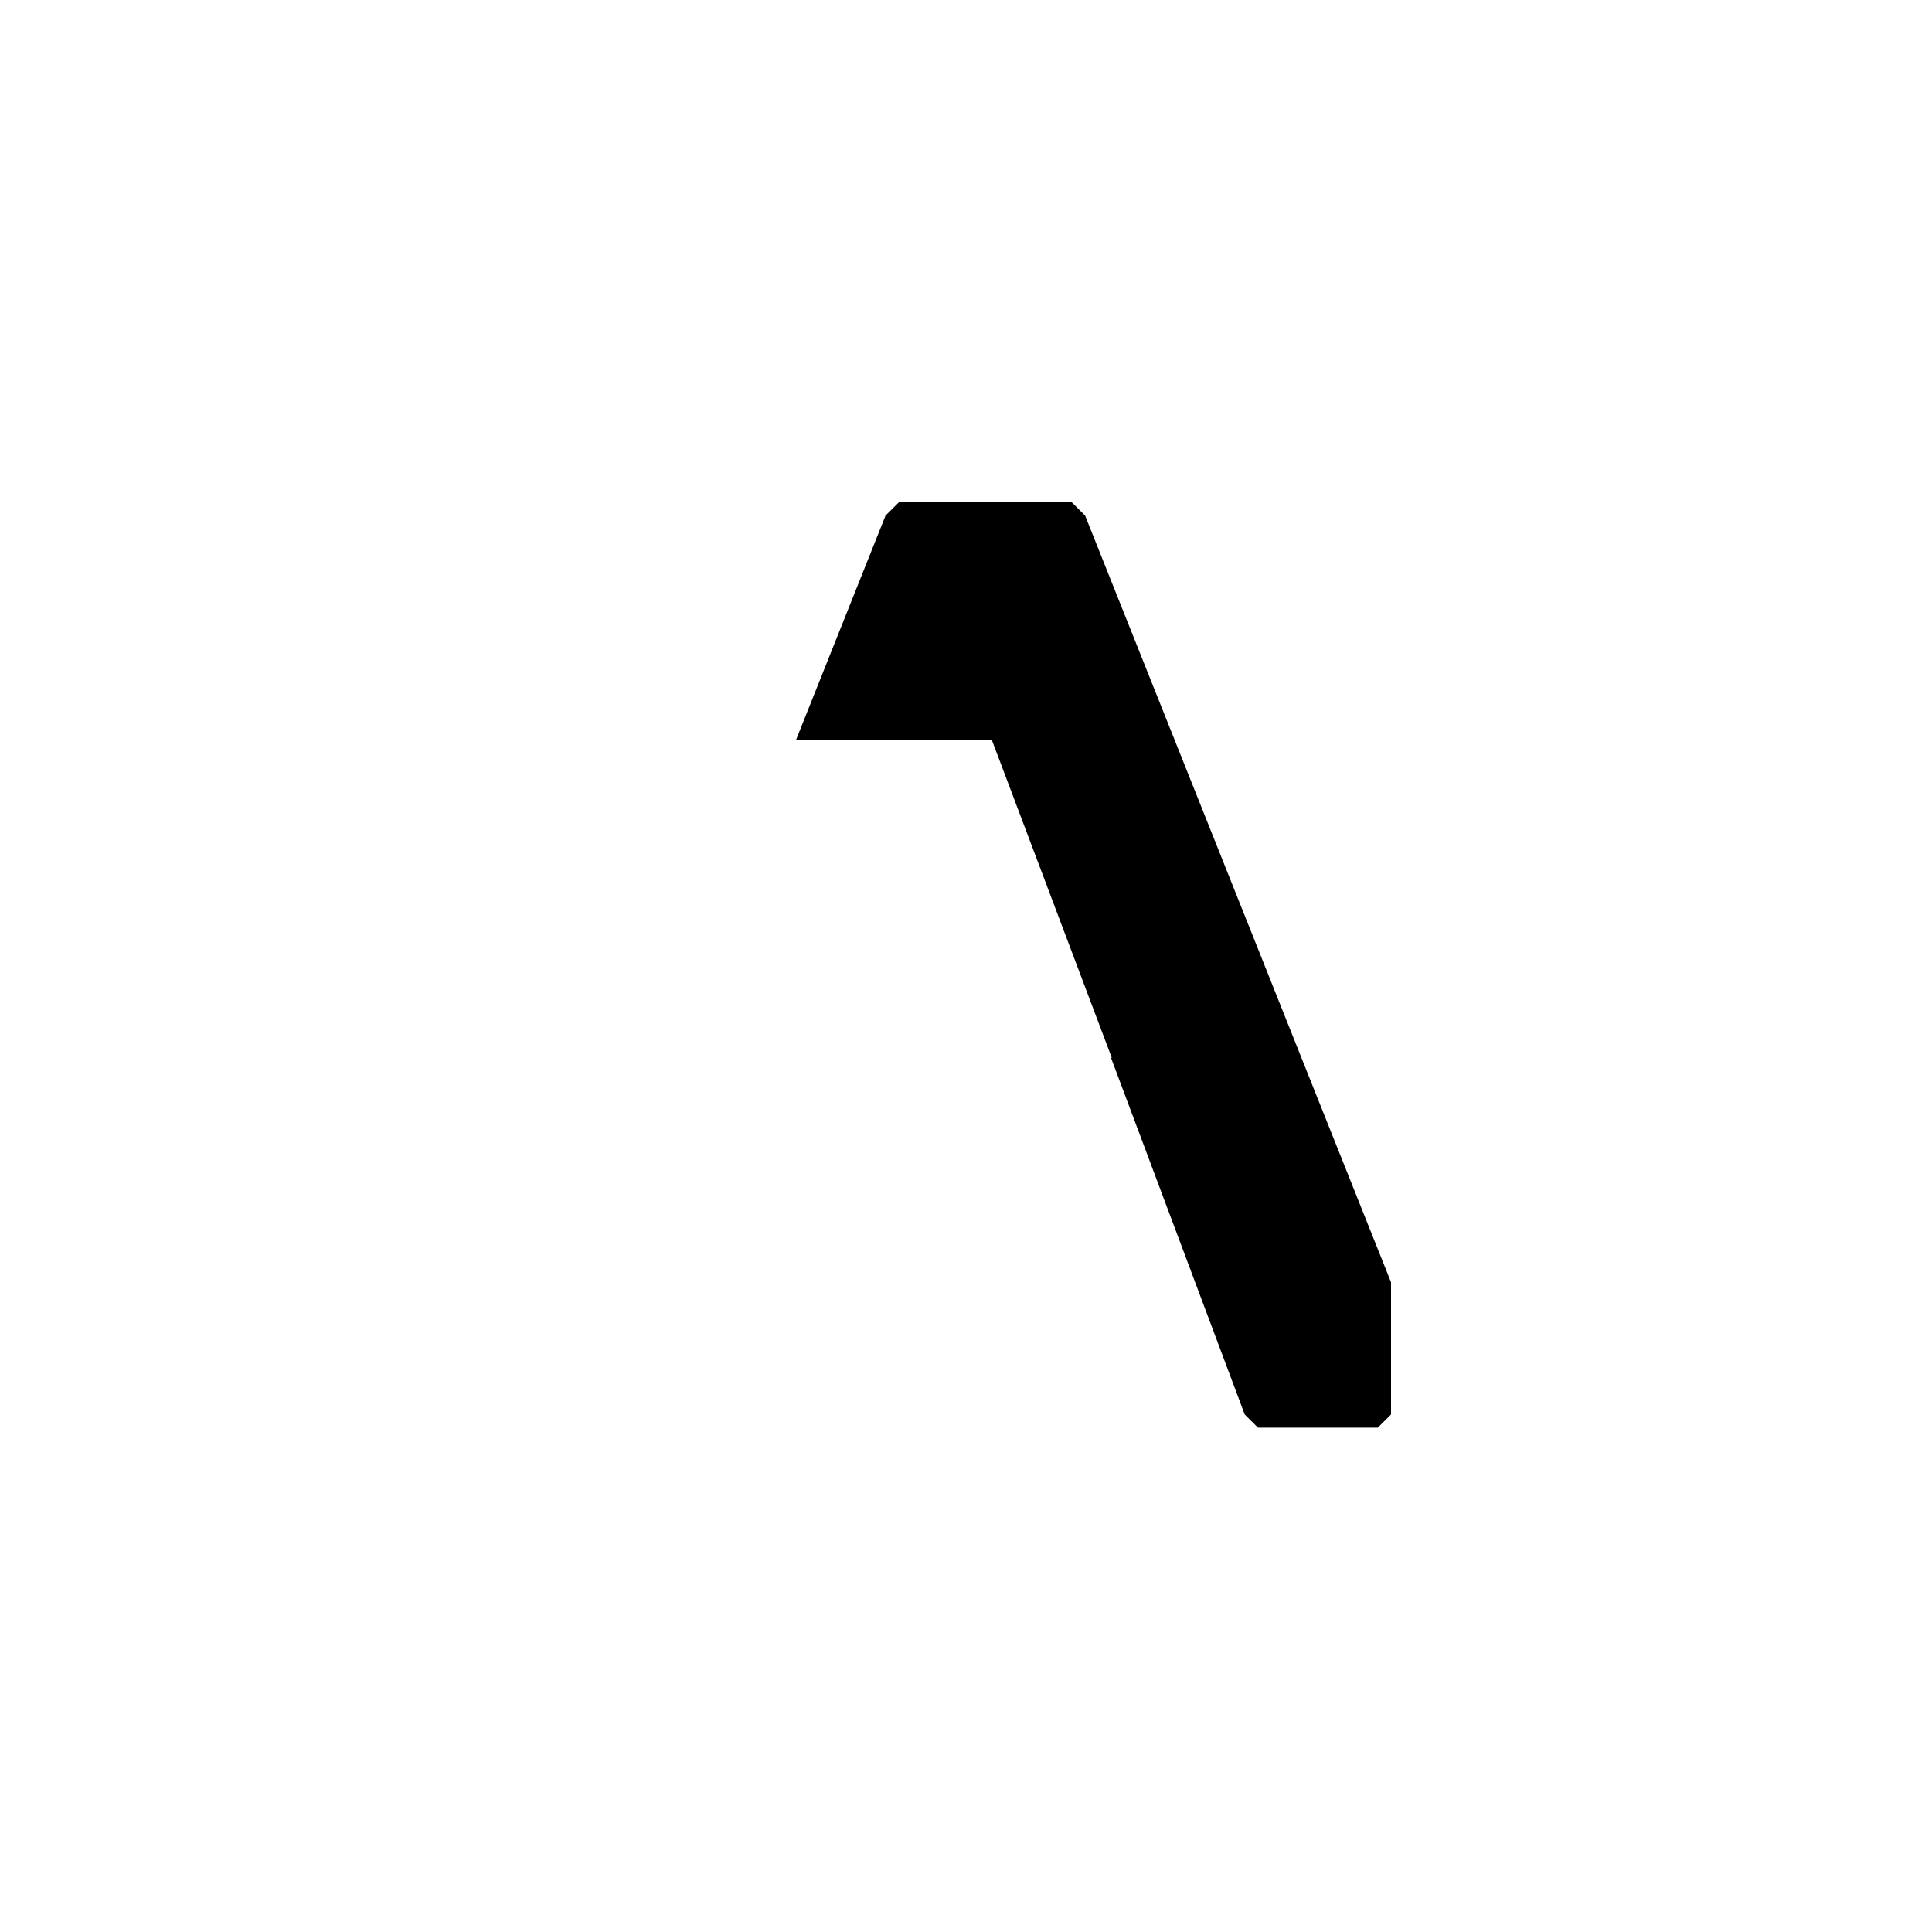 <?xml version="1.0" encoding="UTF-8" standalone="no"?>
<svg width="100px" height="100px" viewBox="0 0 100 100" version="1.1" xmlns="http://www.w3.org/2000/svg" xmlns:xlink="http://www.w3.org/1999/xlink">
    <defs></defs>
    <g>
      <path d="M72,73.213 L72,66.371 L56.164,26.684 L55.476,26 L46.524,26 L45.836,26.684 L41.195,38.316 L51.344,38.316 L57.541,54.738 L57.512,54.768 L64.426,73.213 L65.115,73.897 L71.312,73.897 L72,73.213"></path>
    </g>
</svg>
